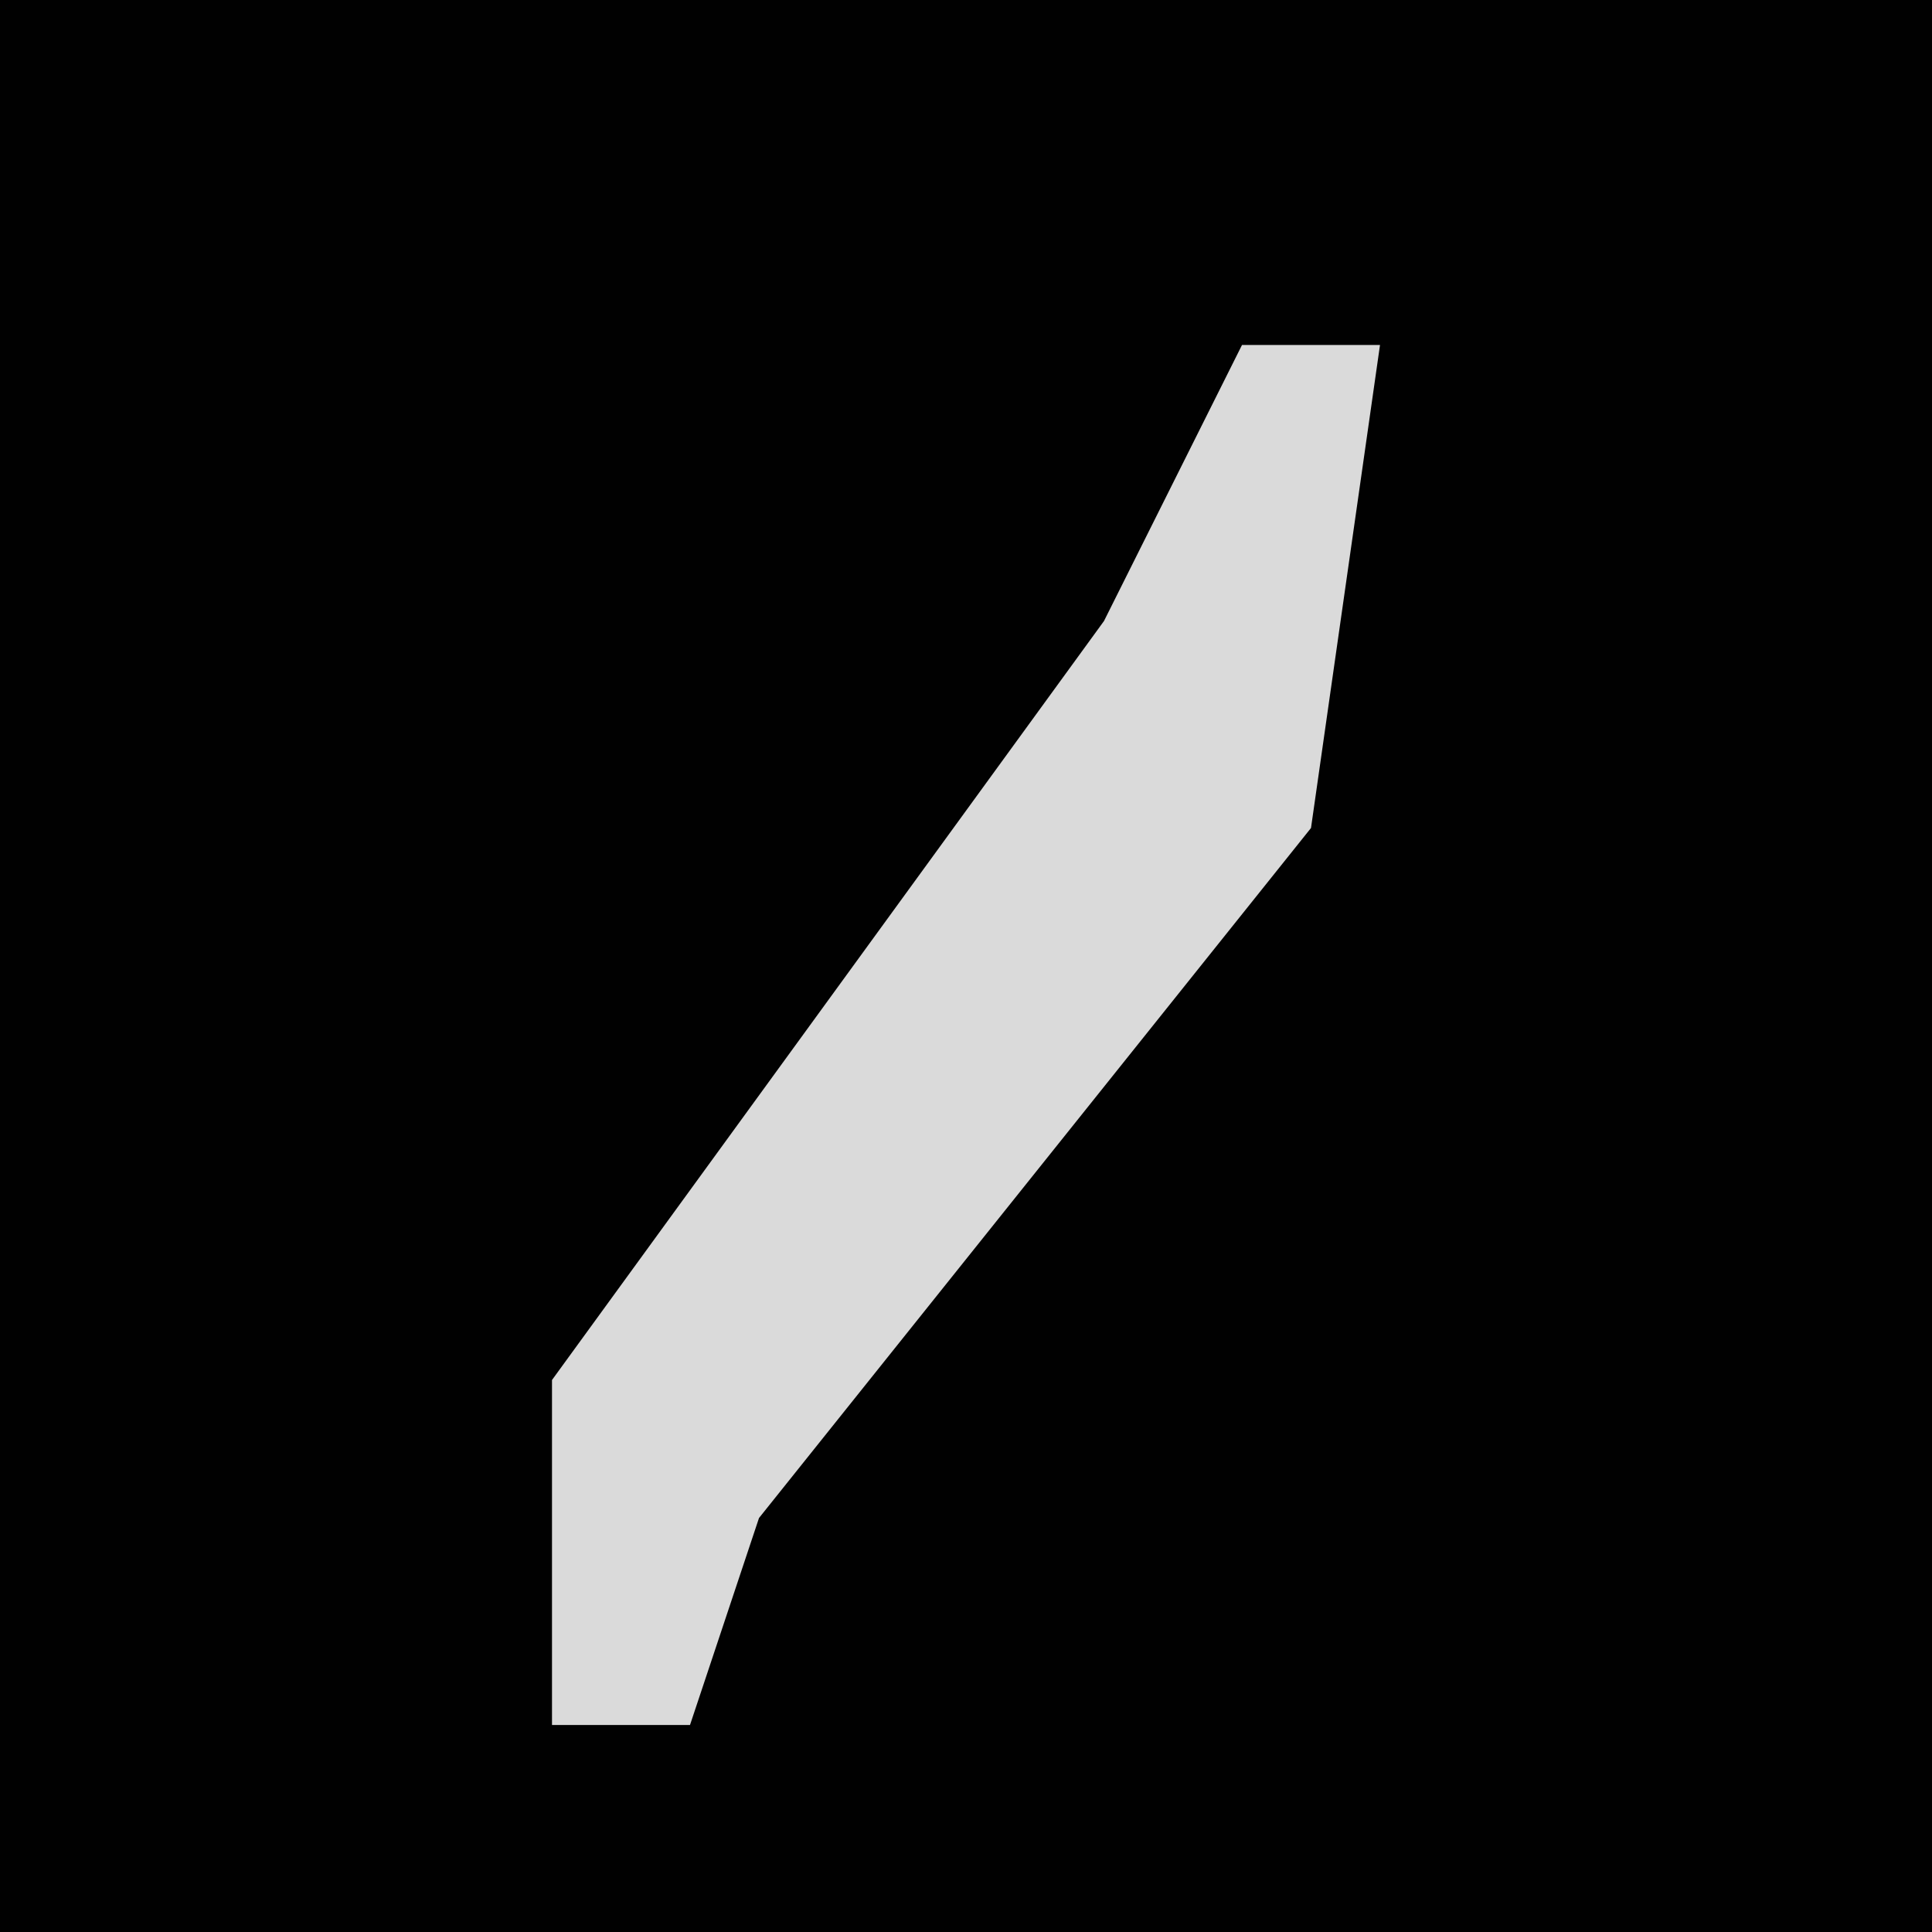 <?xml version="1.0" encoding="UTF-8"?>
<svg version="1.1" xmlns="http://www.w3.org/2000/svg" width="28" height="28">
<path d="M0,0 L28,0 L28,28 L0,28 Z " fill="#010101" transform="translate(0,0)"/>
<path d="M0,0 L2,0 L1,7 L-7,17 L-8,20 L-10,20 L-10,15 L-2,4 Z " fill="#DADADA" transform="translate(18,5)"/>
</svg>
